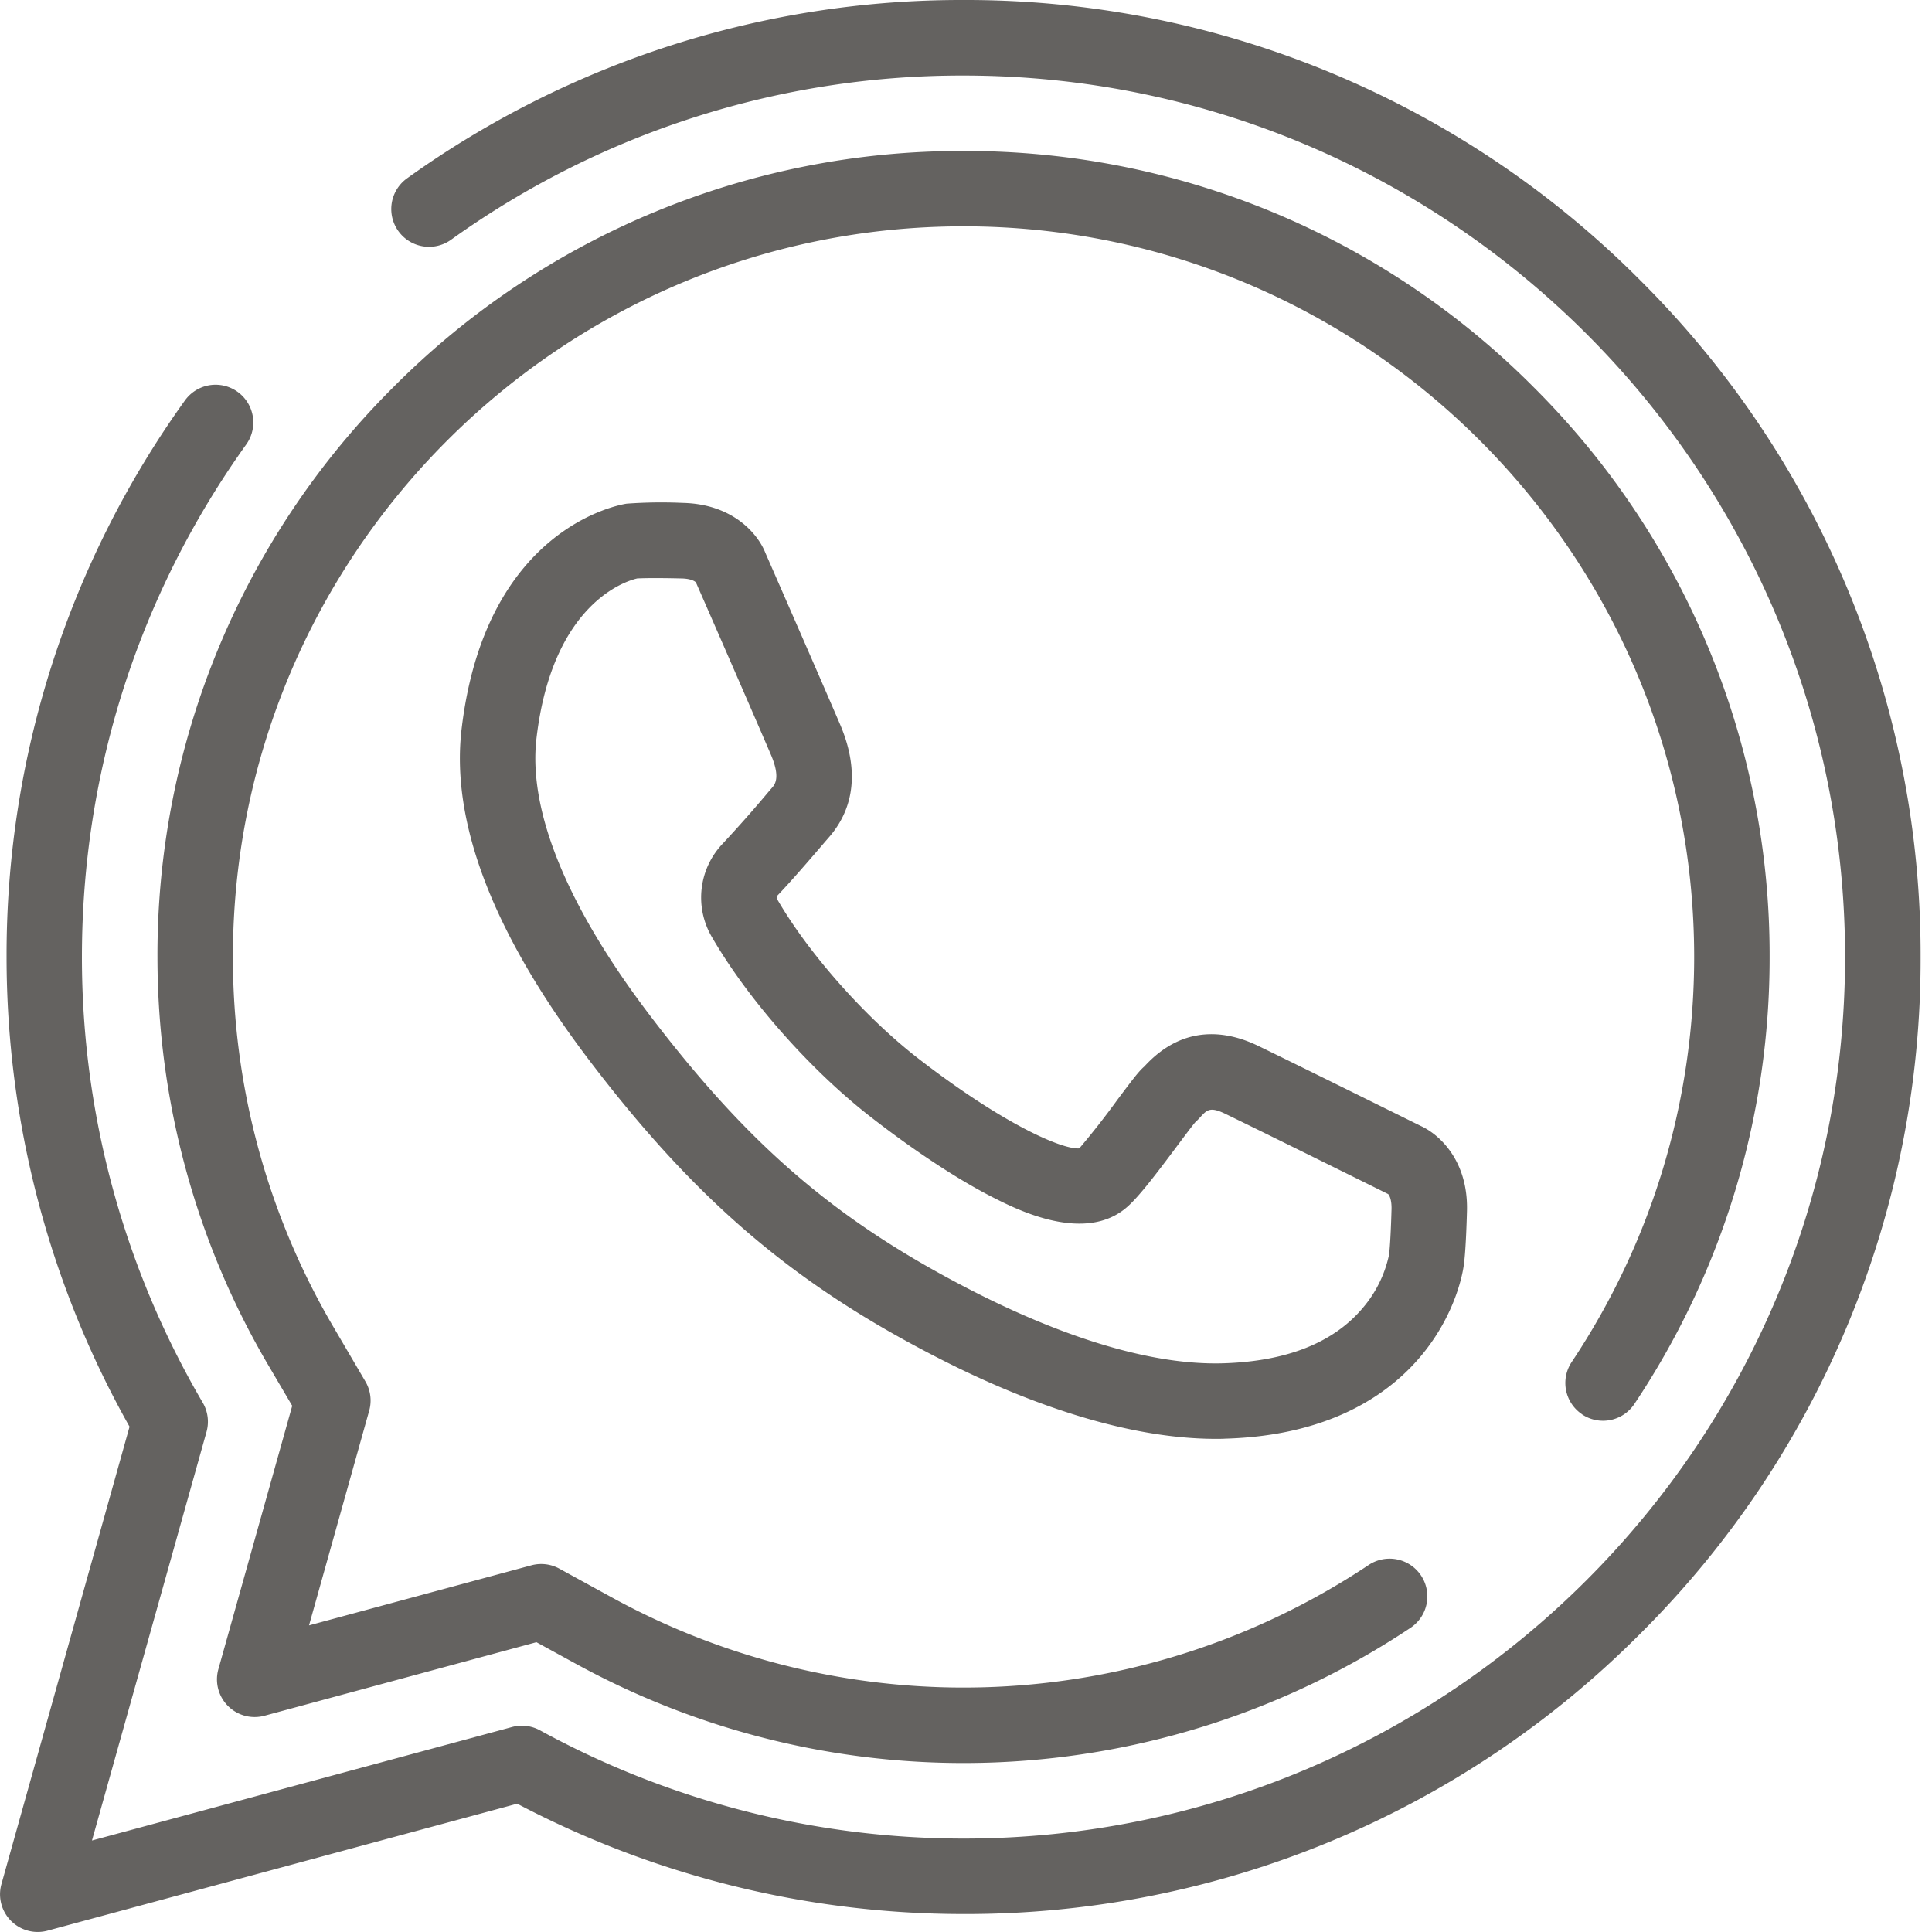 <svg width="20" height="20" viewBox="0 0 20 20" fill="none" xmlns="http://www.w3.org/2000/svg"><path d="M16.98 2.902A9.843 9.843 0 0 0 9.975 0a9.838 9.838 0 0 0-5.761 1.846.39.39 0 1 0 .455.636 9.063 9.063 0 0 1 5.306-1.7c5.032 0 9.125 4.093 9.125 9.125s-4.093 9.126-9.125 9.126a9.133 9.133 0 0 1-4.384-1.12.391.391 0 0 0-.29-.035L.952 19.053l1.186-4.231a.39.39 0 0 0-.04-.303 9.117 9.117 0 0 1-1.25-4.612c0-1.917.589-3.752 1.701-5.306a.39.39 0 0 0-.635-.455A9.838 9.838 0 0 0 .068 9.907c0 1.707.44 3.384 1.273 4.862L.015 19.504a.39.39 0 0 0 .478.482l4.861-1.314a9.922 9.922 0 0 0 4.62 1.142 9.841 9.841 0 0 0 7.006-2.902 9.842 9.842 0 0 0 2.902-7.005 9.842 9.842 0 0 0-2.902-7.005z" fill="#646260"/><path d="M16.378 14.642a.39.39 0 0 0 .541-.108 8.307 8.307 0 0 0 1.4-4.627 8.29 8.29 0 0 0-2.444-5.9 8.29 8.29 0 0 0-5.9-2.444 8.29 8.29 0 0 0-5.901 2.443A8.29 8.29 0 0 0 1.63 9.907c0 1.485.395 2.943 1.142 4.216l.253.43-.764 2.725a.39.39 0 0 0 .478.483L5.553 17l.413.226a8.35 8.35 0 0 0 8.636-.375.39.39 0 1 0-.434-.65 7.567 7.567 0 0 1-7.826.34l-.551-.302a.391.391 0 0 0-.29-.035l-2.302.622.623-2.223a.39.39 0 0 0-.04-.303l-.336-.573a7.554 7.554 0 0 1-1.035-3.821c0-4.17 3.393-7.563 7.564-7.563 4.17 0 7.563 3.393 7.563 7.563 0 1.5-.439 2.95-1.268 4.194a.39.39 0 0 0 .108.541z" fill="#646260"/><path d="M8.547 8.707l.026-.03c.35-.393.261-.854.126-1.172-.201-.469-.726-1.668-.776-1.782-.077-.196-.336-.506-.856-.517a4.932 4.932 0 0 0-.58.008c-.06.009-1.466.237-1.71 2.345-.11.97.338 2.124 1.335 3.433 1.104 1.448 2.119 2.311 3.62 3.076.746.381 1.838.827 2.854.827.033 0 .066 0 .098-.002 1.142-.033 1.751-.507 2.061-.899.33-.416.399-.826.408-.897.007-.045.023-.188.033-.56.014-.52-.284-.792-.476-.88-.108-.053-1.227-.608-1.685-.83-.31-.15-.765-.236-1.175.209l-.006.006c-.055.048-.11.12-.277.343a8.43 8.43 0 0 1-.394.503c-.183.013-.798-.258-1.669-.932-.548-.425-1.135-1.087-1.459-1.648a.076.076 0 0 1-.004-.03c.134-.138.353-.392.506-.571zm.48 2.866c.26.202.77.578 1.263.828.234.118.944.479 1.381.091.121-.107.293-.332.522-.639.066-.088.147-.197.179-.234a.795.795 0 0 0 .053-.054c.07-.076.102-.111.259-.035.47.228 1.644.81 1.686.831.015.015.037.062.035.156-.009.324-.022.44-.024.463l-.002.011a1.245 1.245 0 0 1-.269.546c-.304.363-.79.556-1.448.576-.88.026-1.886-.389-2.576-.74-1.404-.717-2.313-1.49-3.353-2.855-.858-1.126-1.266-2.118-1.18-2.87.164-1.414.939-1.636 1.043-1.66.036-.002.16-.007.455 0 .094.001.14.026.153.041.02.044.57 1.302.776 1.783.103.24.04.311.01.345l-.015.017-.022.026a13.23 13.23 0 0 1-.472.534.808.808 0 0 0-.114.962c.376.651 1.027 1.388 1.66 1.877z" fill="#646260"/></svg>